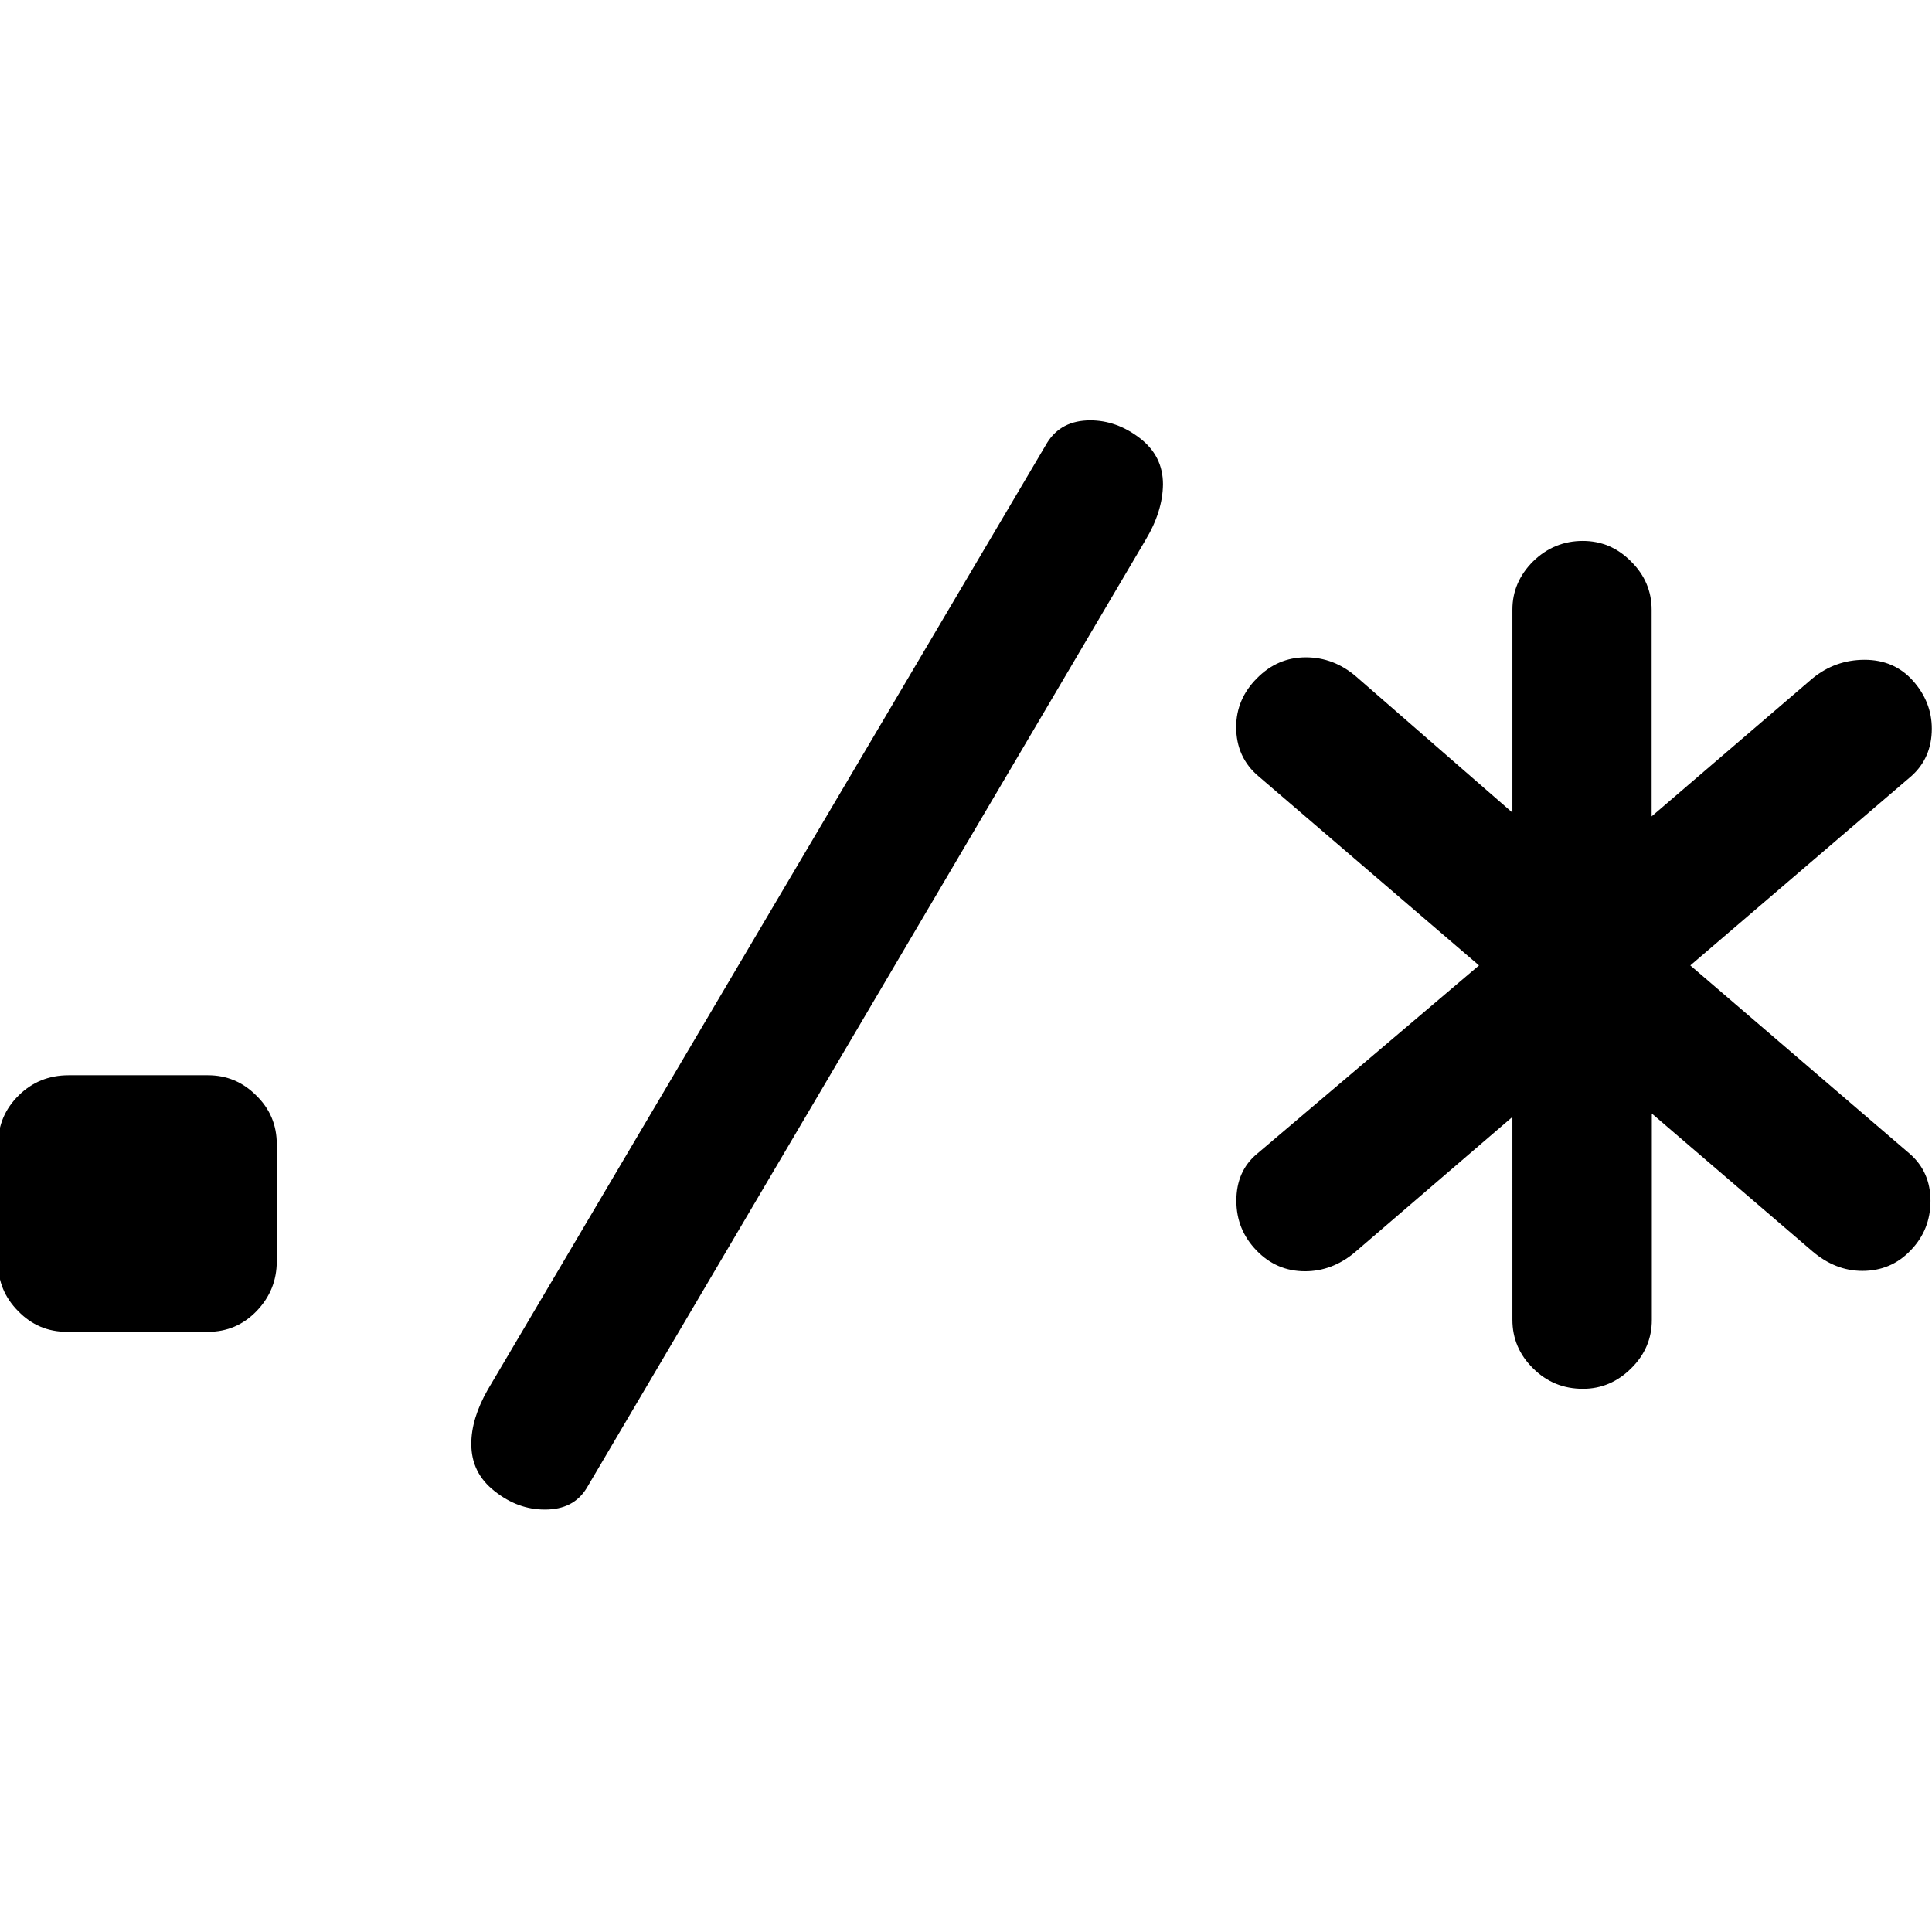<?xml version="1.0" encoding="utf-8"?>
<!-- Generator: Adobe Illustrator 25.4.1, SVG Export Plug-In . SVG Version: 6.00 Build 0)  -->
<svg version="1.1" id="Layer_1" xmlns="http://www.w3.org/2000/svg" xmlns:xlink="http://www.w3.org/1999/xlink" x="0px" y="0px"
	 viewBox="0 0 1024 1024" style="enable-background:new 0 0 1024 1024;" xml:space="preserve">
<g id="icomoon-ignore">
</g>
<g>
	<path d="M36.4,569.9h73.8c9.9,0,18.4,3.5,25.6,10.7c7.3,7.1,10.9,15.7,10.9,25.8v62.1c0,10.1-3.5,18.9-10.6,26.3
		s-15.7,11.1-25.9,11.1H35.5c-10.1,0-18.7-3.6-25.8-10.9C2.5,687.8-1,679.2-1,669.4v-63c0-10.1,3.7-18.7,10.9-25.8
		C17.1,573.5,25.9,569.9,36.4,569.9z"/>
	<path d="M607.1,286.3L310.9,788.8c-4.7,7.6-12,11.3-22.1,11.3c-9.6,0-18.4-3.2-26.7-9.8c-8.3-6.5-12.3-14.8-12.3-25
		c0-9,2.9-18.5,8.7-28.7l296.5-501.9c4.9-7.9,12.5-11.9,22.9-11.9c9.2,0,18,3.1,26.2,9.4s12.3,14.4,12.3,24.5
		C616.3,266.3,613.2,276.2,607.1,286.3z"/>
	<path d="M801.6,430.7V323.1c0-9.8,3.7-18.3,11-25.6c7.4-7.2,16.2-10.8,26.3-10.8c9.9,0,18.4,3.6,25.6,10.9
		c7.3,7.2,10.9,15.8,10.9,25.6v109.5l85.1-73c8.1-6.7,17.4-10,27.8-10c10.4,0,19,3.7,25.6,11.1c6.6,7.4,10,15.9,10,25.4
		c0,10.4-3.7,18.8-10.9,25.2L895.9,511.7l116.4,99.9c7.3,6.4,10.9,14.7,10.9,24.9c0,10.2-3.5,19-10.5,26.2
		c-6.9,7.3-15.5,10.9-25.6,10.9c-9.6,0-18.4-3.5-26.5-10.4l-85.1-73v109.4c0,9.8-3.6,18.4-10.9,25.6c-7.2,7.2-15.8,10.9-25.6,10.9
		c-10.4,0-19.2-3.6-26.5-10.9c-7.3-7.2-10.9-15.8-10.9-25.7V592l-83.9,72.1c-7.8,6.4-16.5,9.7-26,9.7c-10.1,0-18.7-3.7-25.8-11.1
		s-10.6-16.1-10.6-26.3c0-10.4,3.6-18.7,10.9-24.8l117.7-99.9L667,411.4c-7.9-6.7-11.8-15.4-11.8-26.1c0-9.8,3.7-18.5,11-25.8
		c7.3-7.4,15.9-11.1,25.9-11.1c9.9,0,18.8,3.4,26.7,10.2L801.6,430.7z"/>
</g>
</svg>
